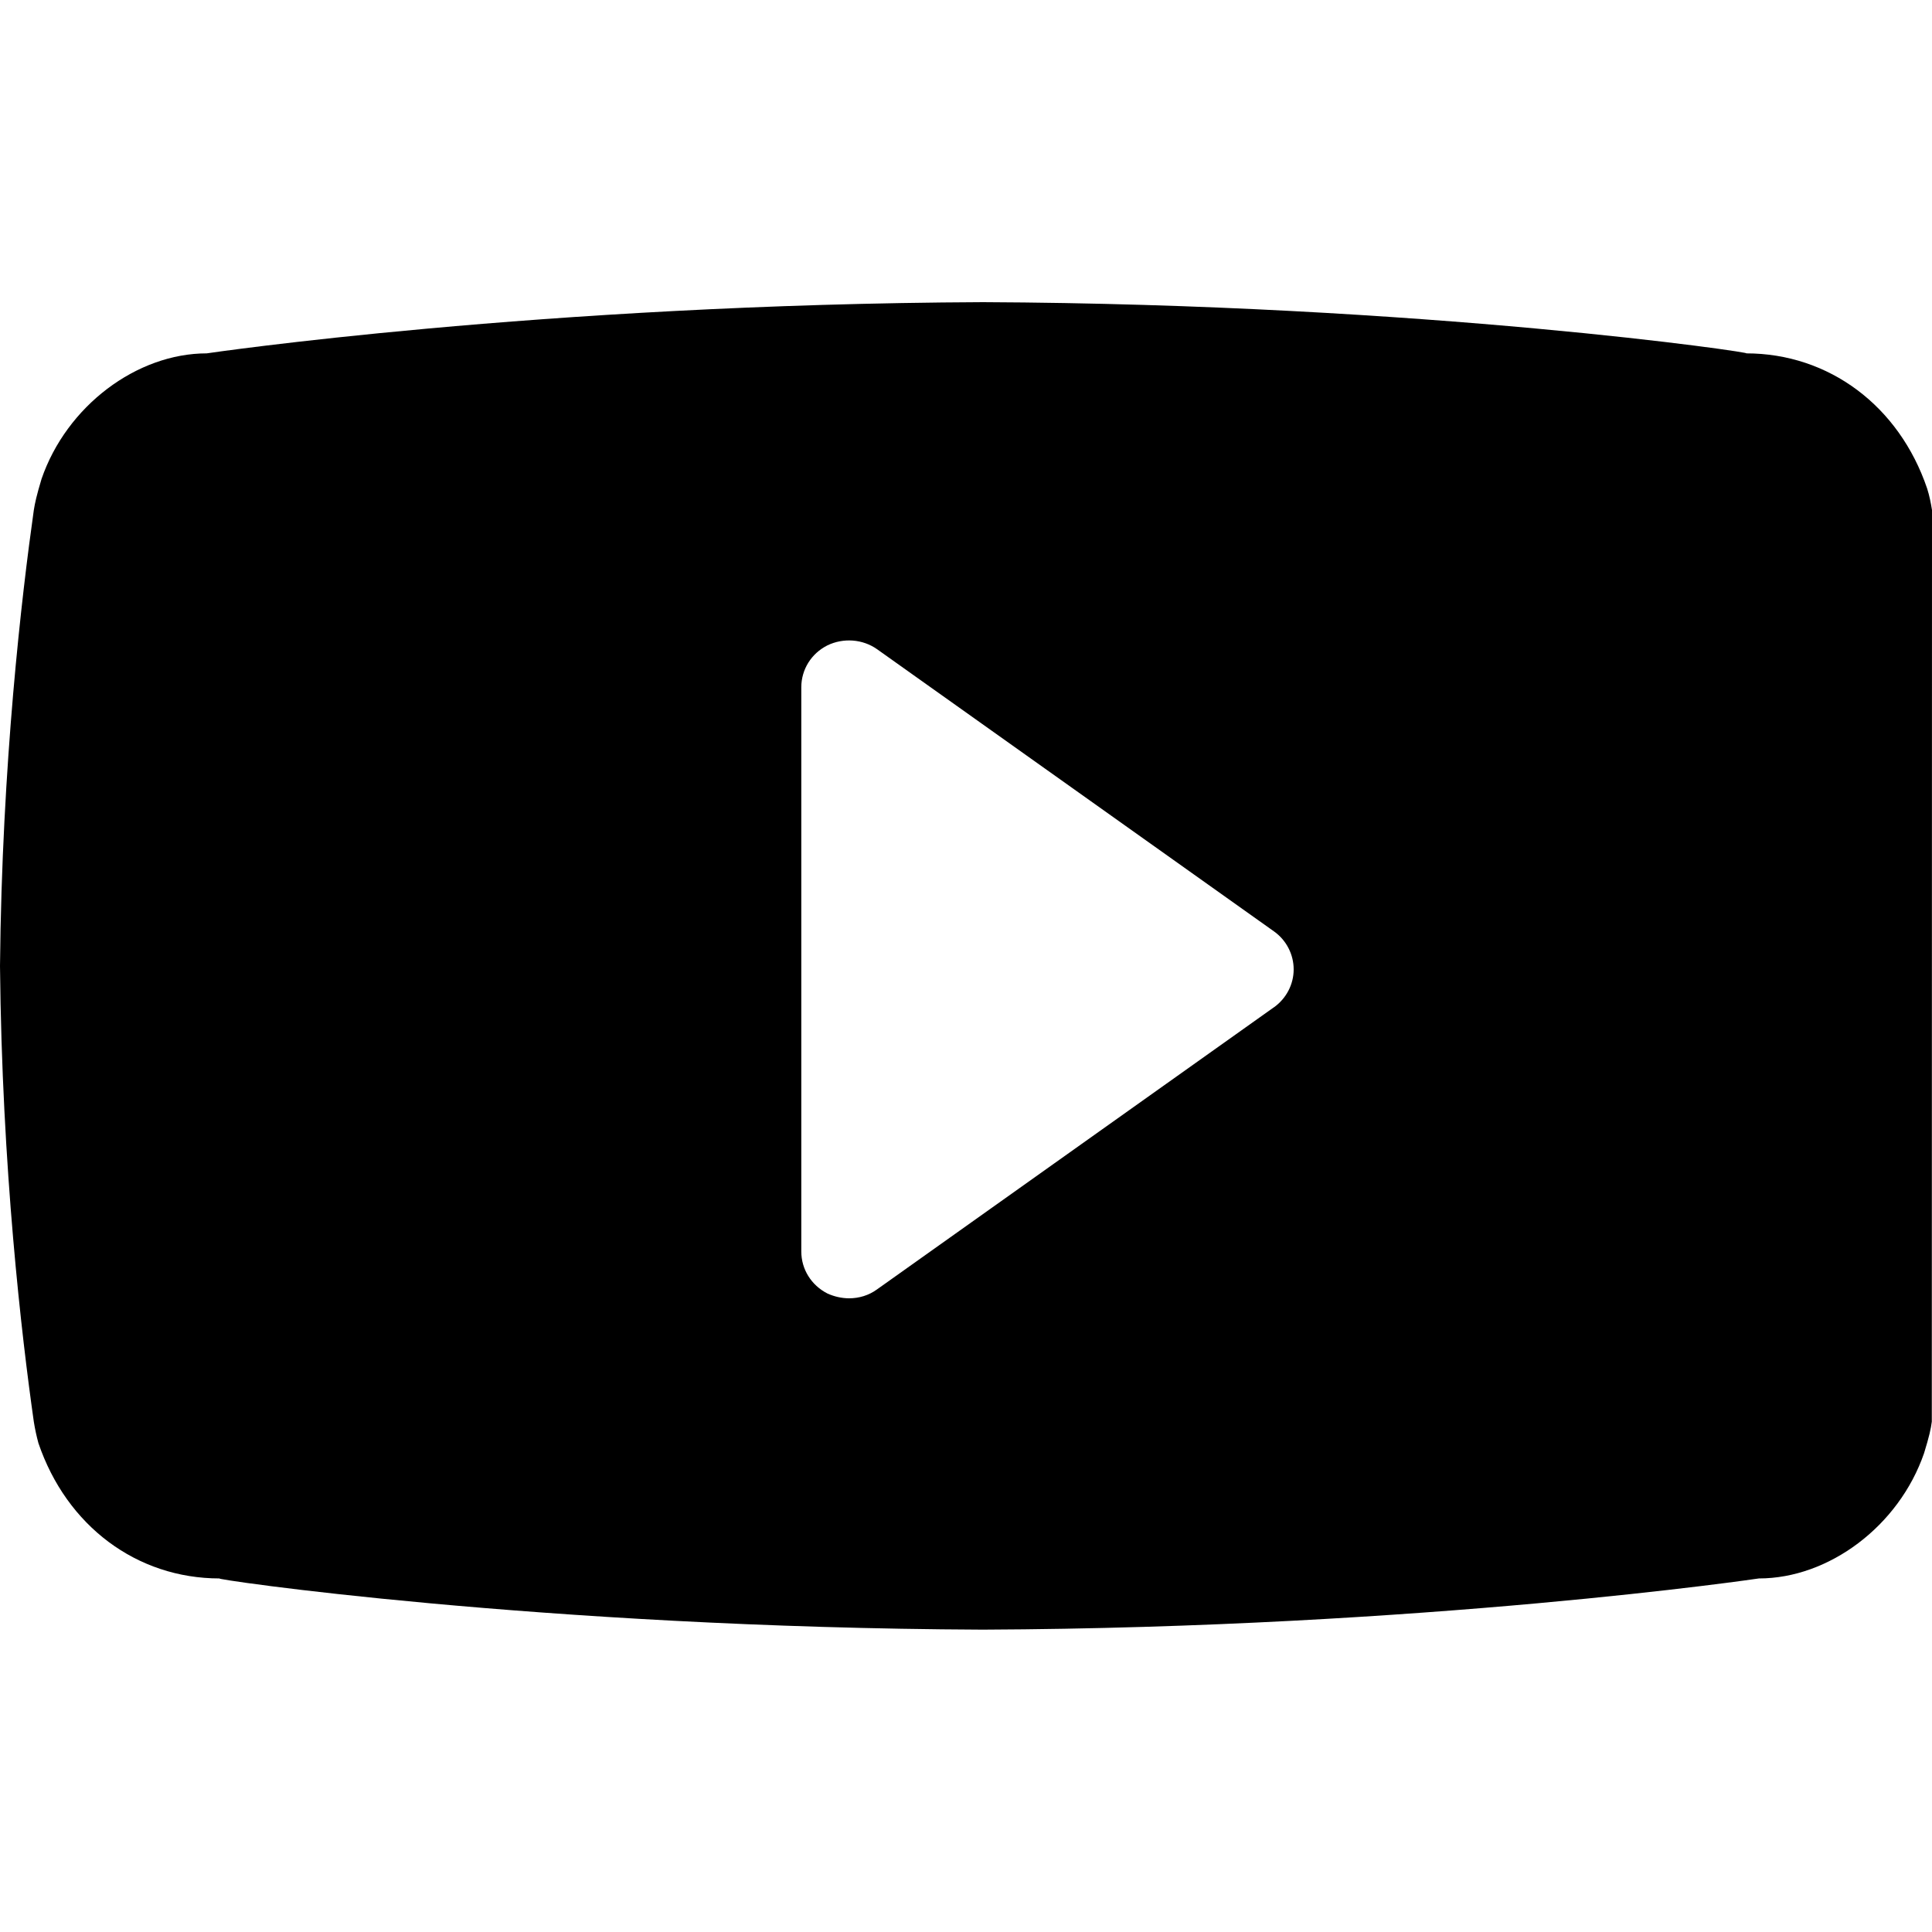 <svg xmlns="http://www.w3.org/2000/svg" width="20" height="20" viewBox="0 0 20 20"><path fill-rule="evenodd" clip-rule="evenodd" d="M20 5.28c-.012-.075-.027-.15-.05-.222-.29-.856-1.017-1.4-1.874-1.4.133 0-3.314-.51-7.9-.53-4.587.02-8.036.53-8.036.53-.724 0-1.45.544-1.71 1.3-.052.173-.068.248-.08.323C.226 6.158.02 7.906 0 10c.02 2.094.225 3.84.35 4.717.012.076.028.15.048.223.292.857 1.018 1.4 1.876 1.4-.135 0 3.314.51 7.9.53 4.587-.02 8.034-.53 8.034-.53.725 0 1.45-.543 1.71-1.297.054-.176.07-.25.08-.326m-6.81-4.29l-4.108 2.92c-.086.063-.188.093-.29.093-.076 0-.155-.018-.225-.05-.166-.085-.27-.25-.27-.435v-5.84c0-.184.103-.35.27-.434.165-.08.365-.066.515.04l4.11 2.922c.126.09.202.237.202.392 0 .155-.076.3-.203.392"/></svg>